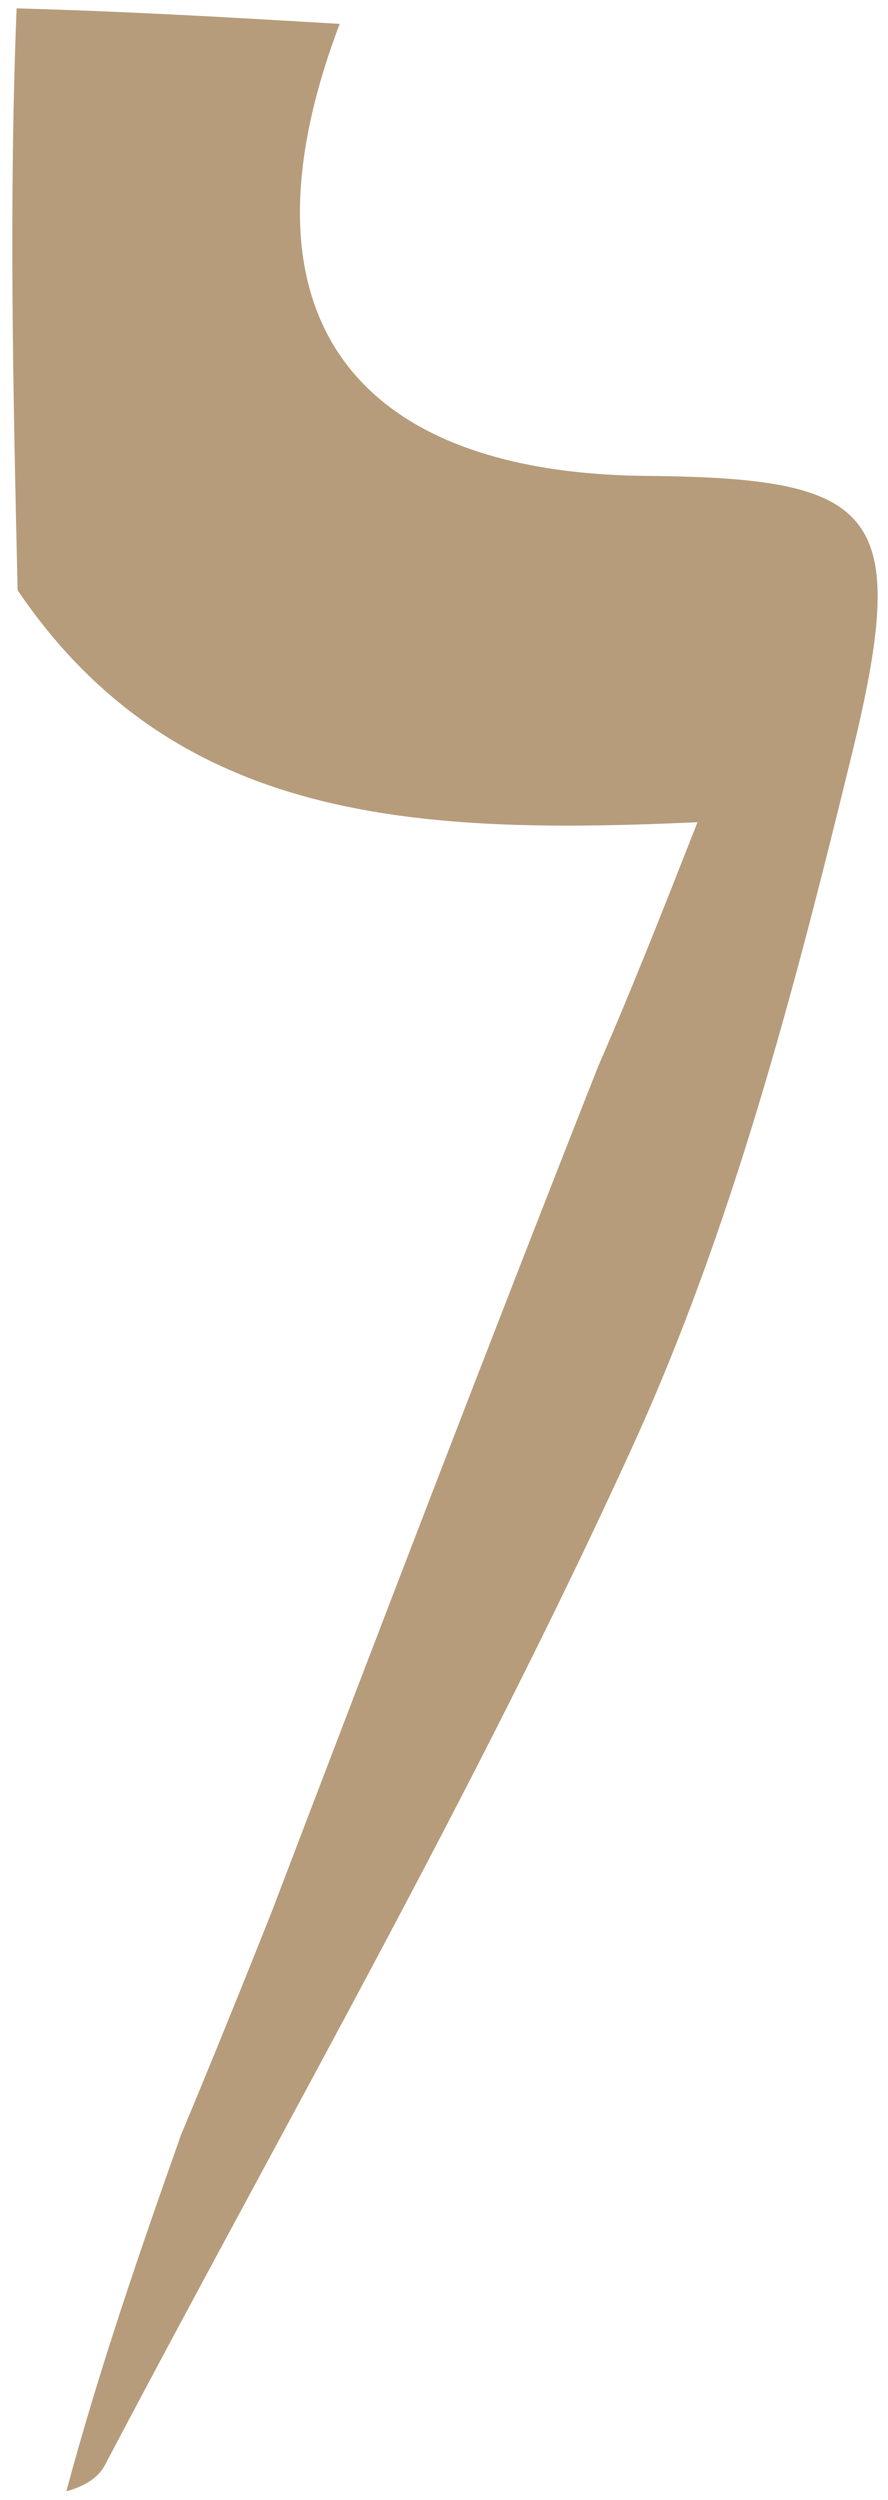<svg width="59" height="166" viewBox="0 0 59 166" fill="none" xmlns="http://www.w3.org/2000/svg">
<path d="M22.568 1.587C15.433 20.395 22.932 31.418 42.985 31.601C58.321 31.742 60.548 33.89 56.602 50.069C52.799 65.66 48.67 81.484 42.048 96.004C31.515 119.101 18.802 141.204 6.962 163.702C6.521 164.541 5.572 165.113 4.407 165.422C6.563 157.424 9.171 149.812 12.037 141.732C14.12 136.749 15.947 132.234 17.971 127.155C25.242 108.112 32.315 89.634 39.758 70.77C41.99 65.657 43.85 60.93 46.343 54.598C27.979 55.413 11.72 54.768 1.171 39.192C0.878 26.378 0.585 13.564 1.103 0.555C8.798 0.769 15.683 1.178 22.568 1.587Z" fill="#B69C7B"/>
</svg>
